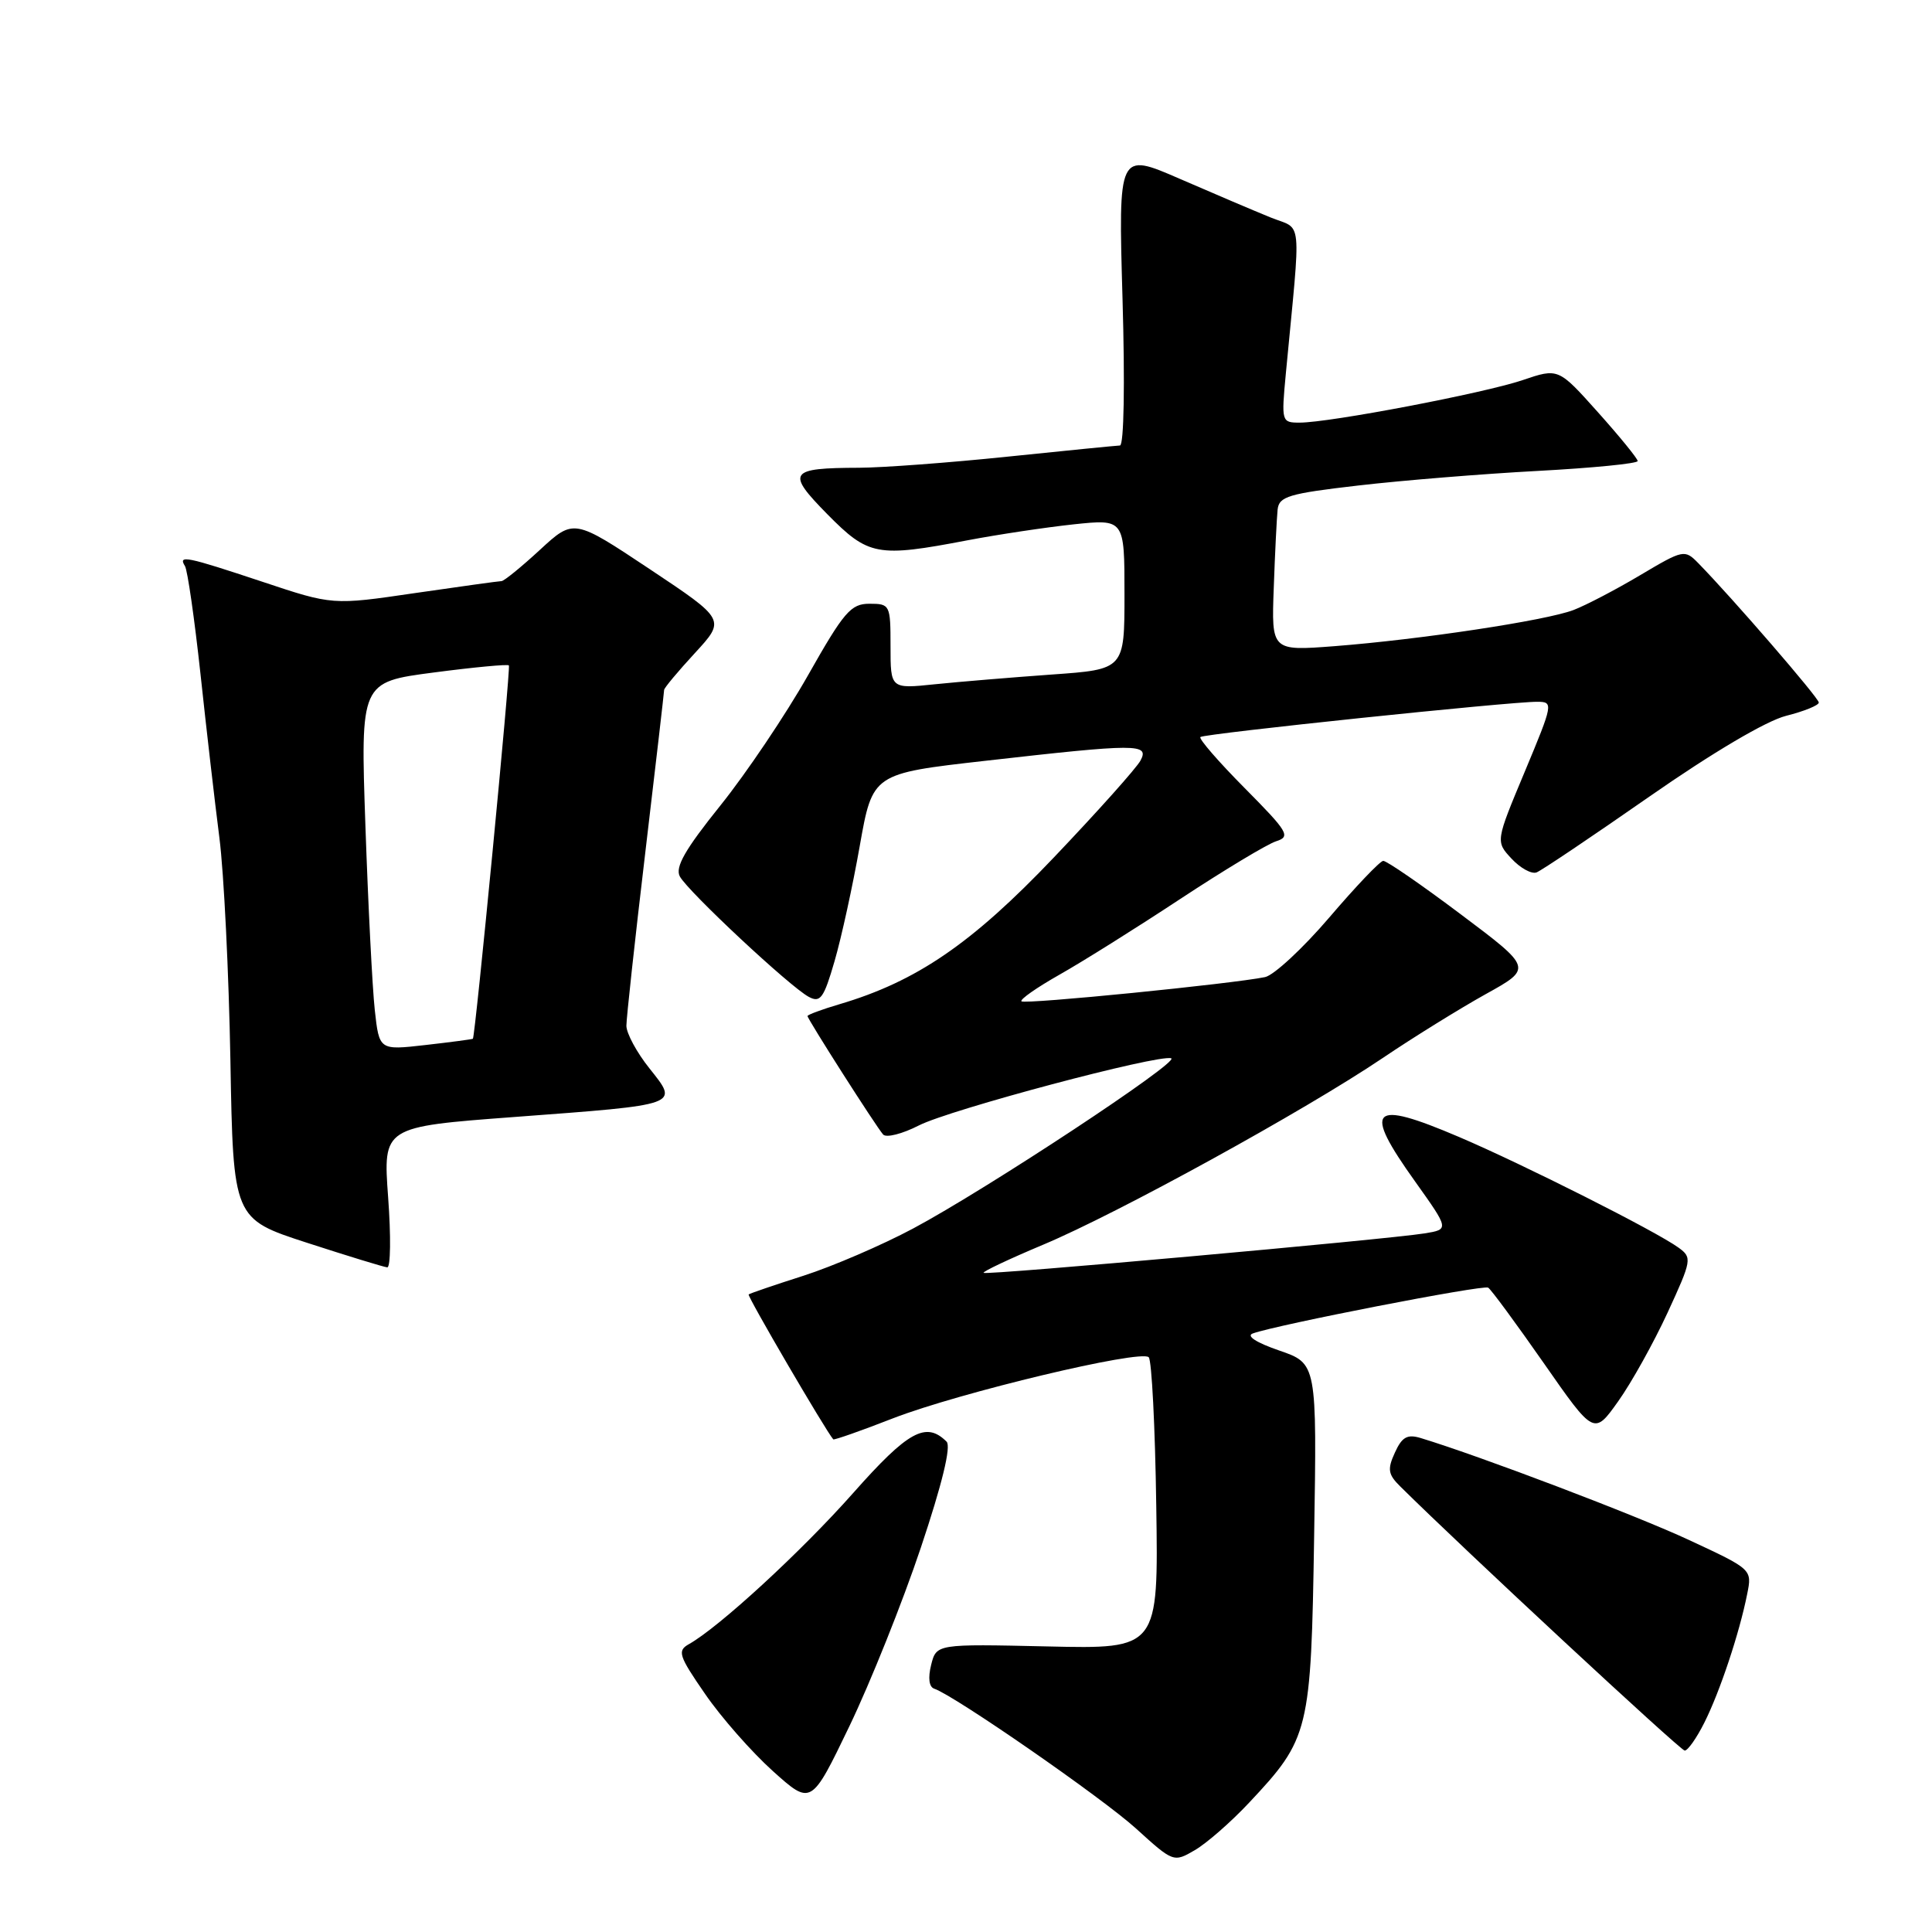 <?xml version="1.0" encoding="UTF-8" standalone="no"?>
<!DOCTYPE svg PUBLIC "-//W3C//DTD SVG 1.1//EN" "http://www.w3.org/Graphics/SVG/1.1/DTD/svg11.dtd" >
<svg xmlns="http://www.w3.org/2000/svg" xmlns:xlink="http://www.w3.org/1999/xlink" version="1.1" viewBox="0 0 256 256">
 <g >
 <path fill="currentColor"
d=" M 165.49 238.89 C 173.51 230.35 173.72 229.48 174.13 203.59 C 174.50 180.67 174.50 180.67 169.50 178.95 C 166.46 177.90 165.09 177.02 166.00 176.69 C 169.17 175.54 196.54 170.21 197.19 170.62 C 197.57 170.85 200.88 175.35 204.55 180.61 C 211.22 190.18 211.22 190.18 214.42 185.68 C 216.18 183.21 219.12 177.92 220.96 173.94 C 224.17 166.97 224.23 166.64 222.43 165.33 C 219.49 163.18 201.92 154.32 193.32 150.65 C 181.60 145.65 180.51 146.76 187.52 156.57 C 192.03 162.90 192.03 162.90 188.77 163.43 C 183.62 164.25 130.66 169.00 130.33 168.66 C 130.17 168.50 133.72 166.82 138.22 164.93 C 148.10 160.79 172.87 147.17 183.19 140.21 C 187.29 137.44 193.45 133.63 196.86 131.73 C 203.07 128.29 203.07 128.29 193.56 121.15 C 188.33 117.22 183.70 114.03 183.28 114.07 C 182.85 114.10 179.63 117.48 176.13 121.58 C 172.63 125.67 168.80 129.22 167.63 129.47 C 163.34 130.36 135.78 133.11 135.35 132.68 C 135.11 132.44 137.37 130.86 140.37 129.16 C 143.37 127.47 150.58 122.95 156.40 119.11 C 162.22 115.28 167.93 111.84 169.10 111.47 C 171.05 110.85 170.69 110.24 164.92 104.42 C 161.45 100.92 158.81 97.88 159.06 97.66 C 159.55 97.21 200.20 92.96 203.70 92.99 C 205.85 93.00 205.81 93.22 202.04 102.25 C 198.17 111.50 198.17 111.50 200.29 113.78 C 201.45 115.03 202.94 115.85 203.60 115.60 C 204.26 115.35 210.99 110.82 218.57 105.54 C 226.97 99.69 234.03 95.52 236.67 94.85 C 239.05 94.25 241.00 93.46 241.00 93.09 C 241.00 92.48 229.57 79.26 225.03 74.62 C 223.23 72.78 223.05 72.82 217.34 76.21 C 214.13 78.12 210.15 80.20 208.50 80.83 C 204.84 82.23 188.19 84.74 176.83 85.62 C 168.47 86.26 168.47 86.26 168.78 77.88 C 168.94 73.27 169.18 68.61 169.29 67.52 C 169.48 65.78 170.74 65.40 180.00 64.33 C 185.78 63.66 196.46 62.79 203.75 62.40 C 211.04 62.01 217.00 61.42 217.00 61.09 C 217.00 60.77 214.63 57.86 211.74 54.63 C 206.49 48.76 206.49 48.76 201.75 50.37 C 196.63 52.10 176.20 56.00 172.21 56.00 C 169.81 56.00 169.78 55.89 170.38 49.50 C 172.41 28.14 172.65 30.56 168.35 28.81 C 166.23 27.95 160.83 25.65 156.34 23.70 C 148.18 20.15 148.18 20.15 148.74 39.58 C 149.07 50.86 148.93 59.01 148.40 59.03 C 147.91 59.05 141.20 59.71 133.50 60.51 C 125.80 61.31 116.95 61.97 113.83 61.98 C 104.51 62.01 104.14 62.56 109.63 68.14 C 115.08 73.66 116.22 73.88 128.16 71.60 C 132.20 70.83 138.54 69.88 142.25 69.48 C 149.00 68.77 149.00 68.77 149.00 78.74 C 149.00 88.70 149.00 88.70 139.36 89.38 C 134.06 89.76 127.08 90.34 123.86 90.67 C 118.00 91.28 118.00 91.28 118.00 85.64 C 118.00 80.14 117.93 80.00 115.21 80.00 C 112.74 80.00 111.83 81.06 107.06 89.49 C 104.11 94.70 98.88 102.47 95.45 106.74 C 90.78 112.55 89.43 114.91 90.08 116.13 C 91.12 118.09 104.67 130.76 107.17 132.09 C 108.70 132.91 109.16 132.27 110.58 127.37 C 111.49 124.25 112.99 117.38 113.92 112.10 C 115.62 102.50 115.62 102.50 130.56 100.81 C 150.72 98.52 152.33 98.52 151.12 100.78 C 150.60 101.76 145.43 107.54 139.63 113.63 C 128.78 125.03 121.46 130.04 111.25 133.06 C 108.91 133.75 107.00 134.46 107.00 134.63 C 107.00 135.04 116.08 149.27 117.02 150.33 C 117.43 150.79 119.56 150.25 121.75 149.13 C 125.88 147.02 153.51 139.67 155.19 140.23 C 156.42 140.64 130.71 157.60 121.00 162.78 C 116.88 164.98 110.35 167.79 106.50 169.03 C 102.65 170.26 99.37 171.38 99.20 171.52 C 98.97 171.71 109.40 189.56 110.41 190.72 C 110.52 190.84 114.09 189.59 118.34 187.93 C 127.12 184.53 151.13 178.79 152.21 179.84 C 152.61 180.22 153.06 189.07 153.21 199.51 C 153.50 218.50 153.50 218.50 138.79 218.16 C 124.08 217.83 124.08 217.83 123.38 220.61 C 122.95 222.34 123.10 223.53 123.79 223.76 C 126.47 224.66 146.05 238.22 150.54 242.30 C 155.47 246.78 155.52 246.79 158.33 245.15 C 159.89 244.24 163.11 241.43 165.49 238.89 Z  M 122.01 205.09 C 124.84 196.65 126.05 191.65 125.43 191.03 C 122.71 188.31 120.33 189.61 113.07 197.81 C 106.21 205.56 95.26 215.64 91.28 217.86 C 89.72 218.74 89.93 219.39 93.43 224.46 C 95.56 227.56 99.60 232.15 102.40 234.67 C 107.49 239.24 107.49 239.24 112.56 228.71 C 115.34 222.92 119.60 212.29 122.01 205.09 Z  M 225.84 228.25 C 227.89 224.17 230.48 216.41 231.51 211.22 C 232.17 207.95 232.17 207.95 223.83 204.07 C 216.82 200.80 196.16 192.95 188.26 190.55 C 186.47 190.01 185.77 190.40 184.83 192.48 C 183.81 194.70 183.92 195.37 185.57 196.99 C 193.99 205.33 222.65 231.94 223.23 231.96 C 223.63 231.98 224.81 230.31 225.84 228.25 Z  M 51.43 158.65 C 50.75 149.31 50.75 149.31 68.12 148.01 C 90.32 146.35 89.96 146.48 86.06 141.57 C 84.37 139.46 83.00 136.91 83.00 135.92 C 83.00 134.93 84.12 124.61 85.50 113.00 C 86.88 101.39 88.00 91.67 88.00 91.42 C 88.00 91.16 89.83 88.97 92.08 86.53 C 96.15 82.11 96.15 82.11 86.09 75.41 C 76.03 68.72 76.03 68.72 71.54 72.86 C 69.07 75.14 66.78 77.00 66.45 77.00 C 66.13 77.00 60.96 77.72 54.96 78.59 C 44.07 80.19 44.07 80.19 34.78 77.09 C 24.64 73.72 23.57 73.50 24.51 75.01 C 24.85 75.57 25.77 81.98 26.56 89.26 C 27.34 96.54 28.47 106.33 29.07 111.00 C 29.67 115.67 30.32 128.95 30.53 140.50 C 30.90 161.50 30.90 161.50 40.70 164.68 C 46.09 166.43 50.86 167.89 51.31 167.93 C 51.76 167.97 51.81 163.79 51.43 158.65 Z  M 49.66 133.83 C 49.34 130.90 48.78 119.92 48.42 109.44 C 47.76 90.38 47.76 90.38 57.47 89.11 C 62.80 88.41 67.29 87.99 67.43 88.17 C 67.69 88.49 62.97 137.37 62.66 137.64 C 62.57 137.71 59.74 138.09 56.38 138.47 C 50.25 139.17 50.25 139.17 49.66 133.83 Z "/>
</g>
</svg>